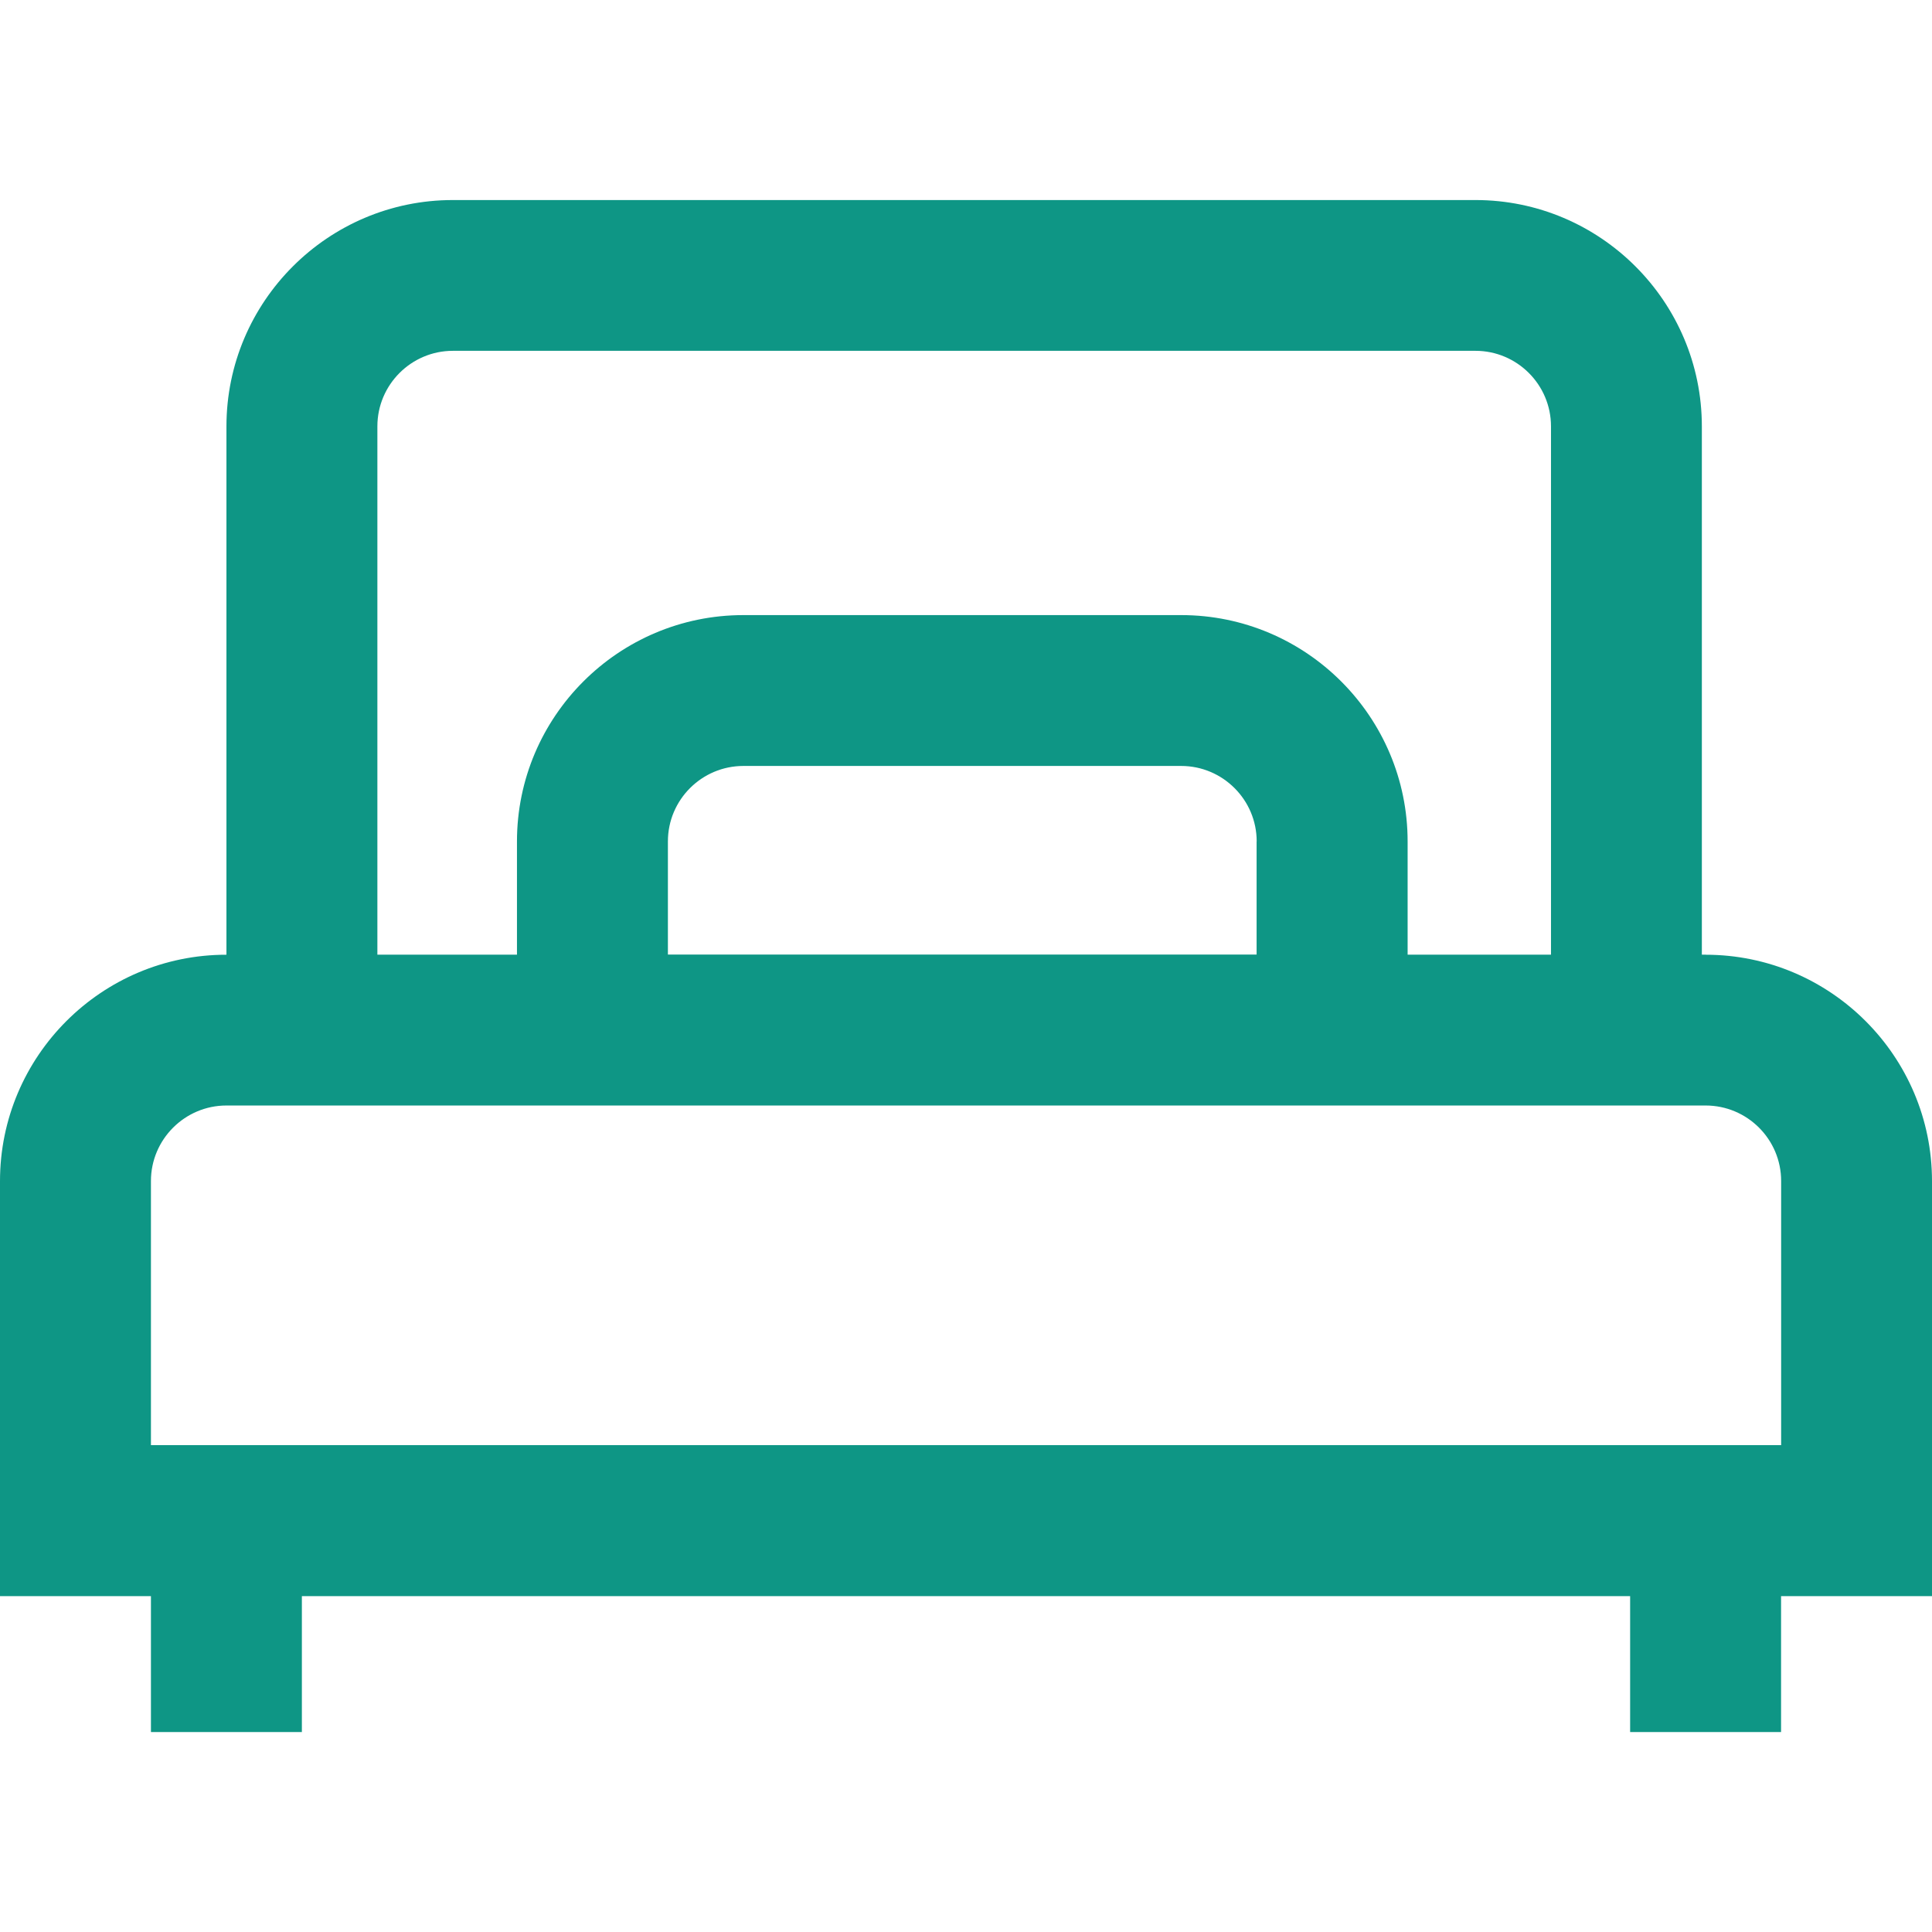<svg fill="none" xmlns="http://www.w3.org/2000/svg" viewBox="0 0 24 24"><path d="M21.188 11.859h-.047V5.297c0-1.551-1.262-2.812-2.812-2.812H5.625c-1.551 0-2.812 1.262-2.812 2.812v6.563C1.262 11.859 0 13.121 0 14.672v5.156h1.875v1.688H3.75v-1.688h16.5v1.688h1.875v-1.688H24v-5.156c0-1.551-1.262-2.812-2.812-2.812Zm-16.5-6.563c0-.517.421-.938.938-.938h12.703c.517 0 .938.421.938.938v6.563h-1.781v-1.406c0-1.551-1.262-2.812-2.812-2.812H9.234c-1.551 0-2.812 1.262-2.812 2.812v1.406H4.688V5.297Zm10.922 5.156v1.406H8.297v-1.406c0-.517.421-.937.938-.937h5.438c.517 0 .938.421.938.937Zm6.516 7.5H1.875v-3.281c0-.517.421-.938.938-.938h18.375c.517 0 .938.42.938.938v3.281Z" fill="#0E9685"/></svg>